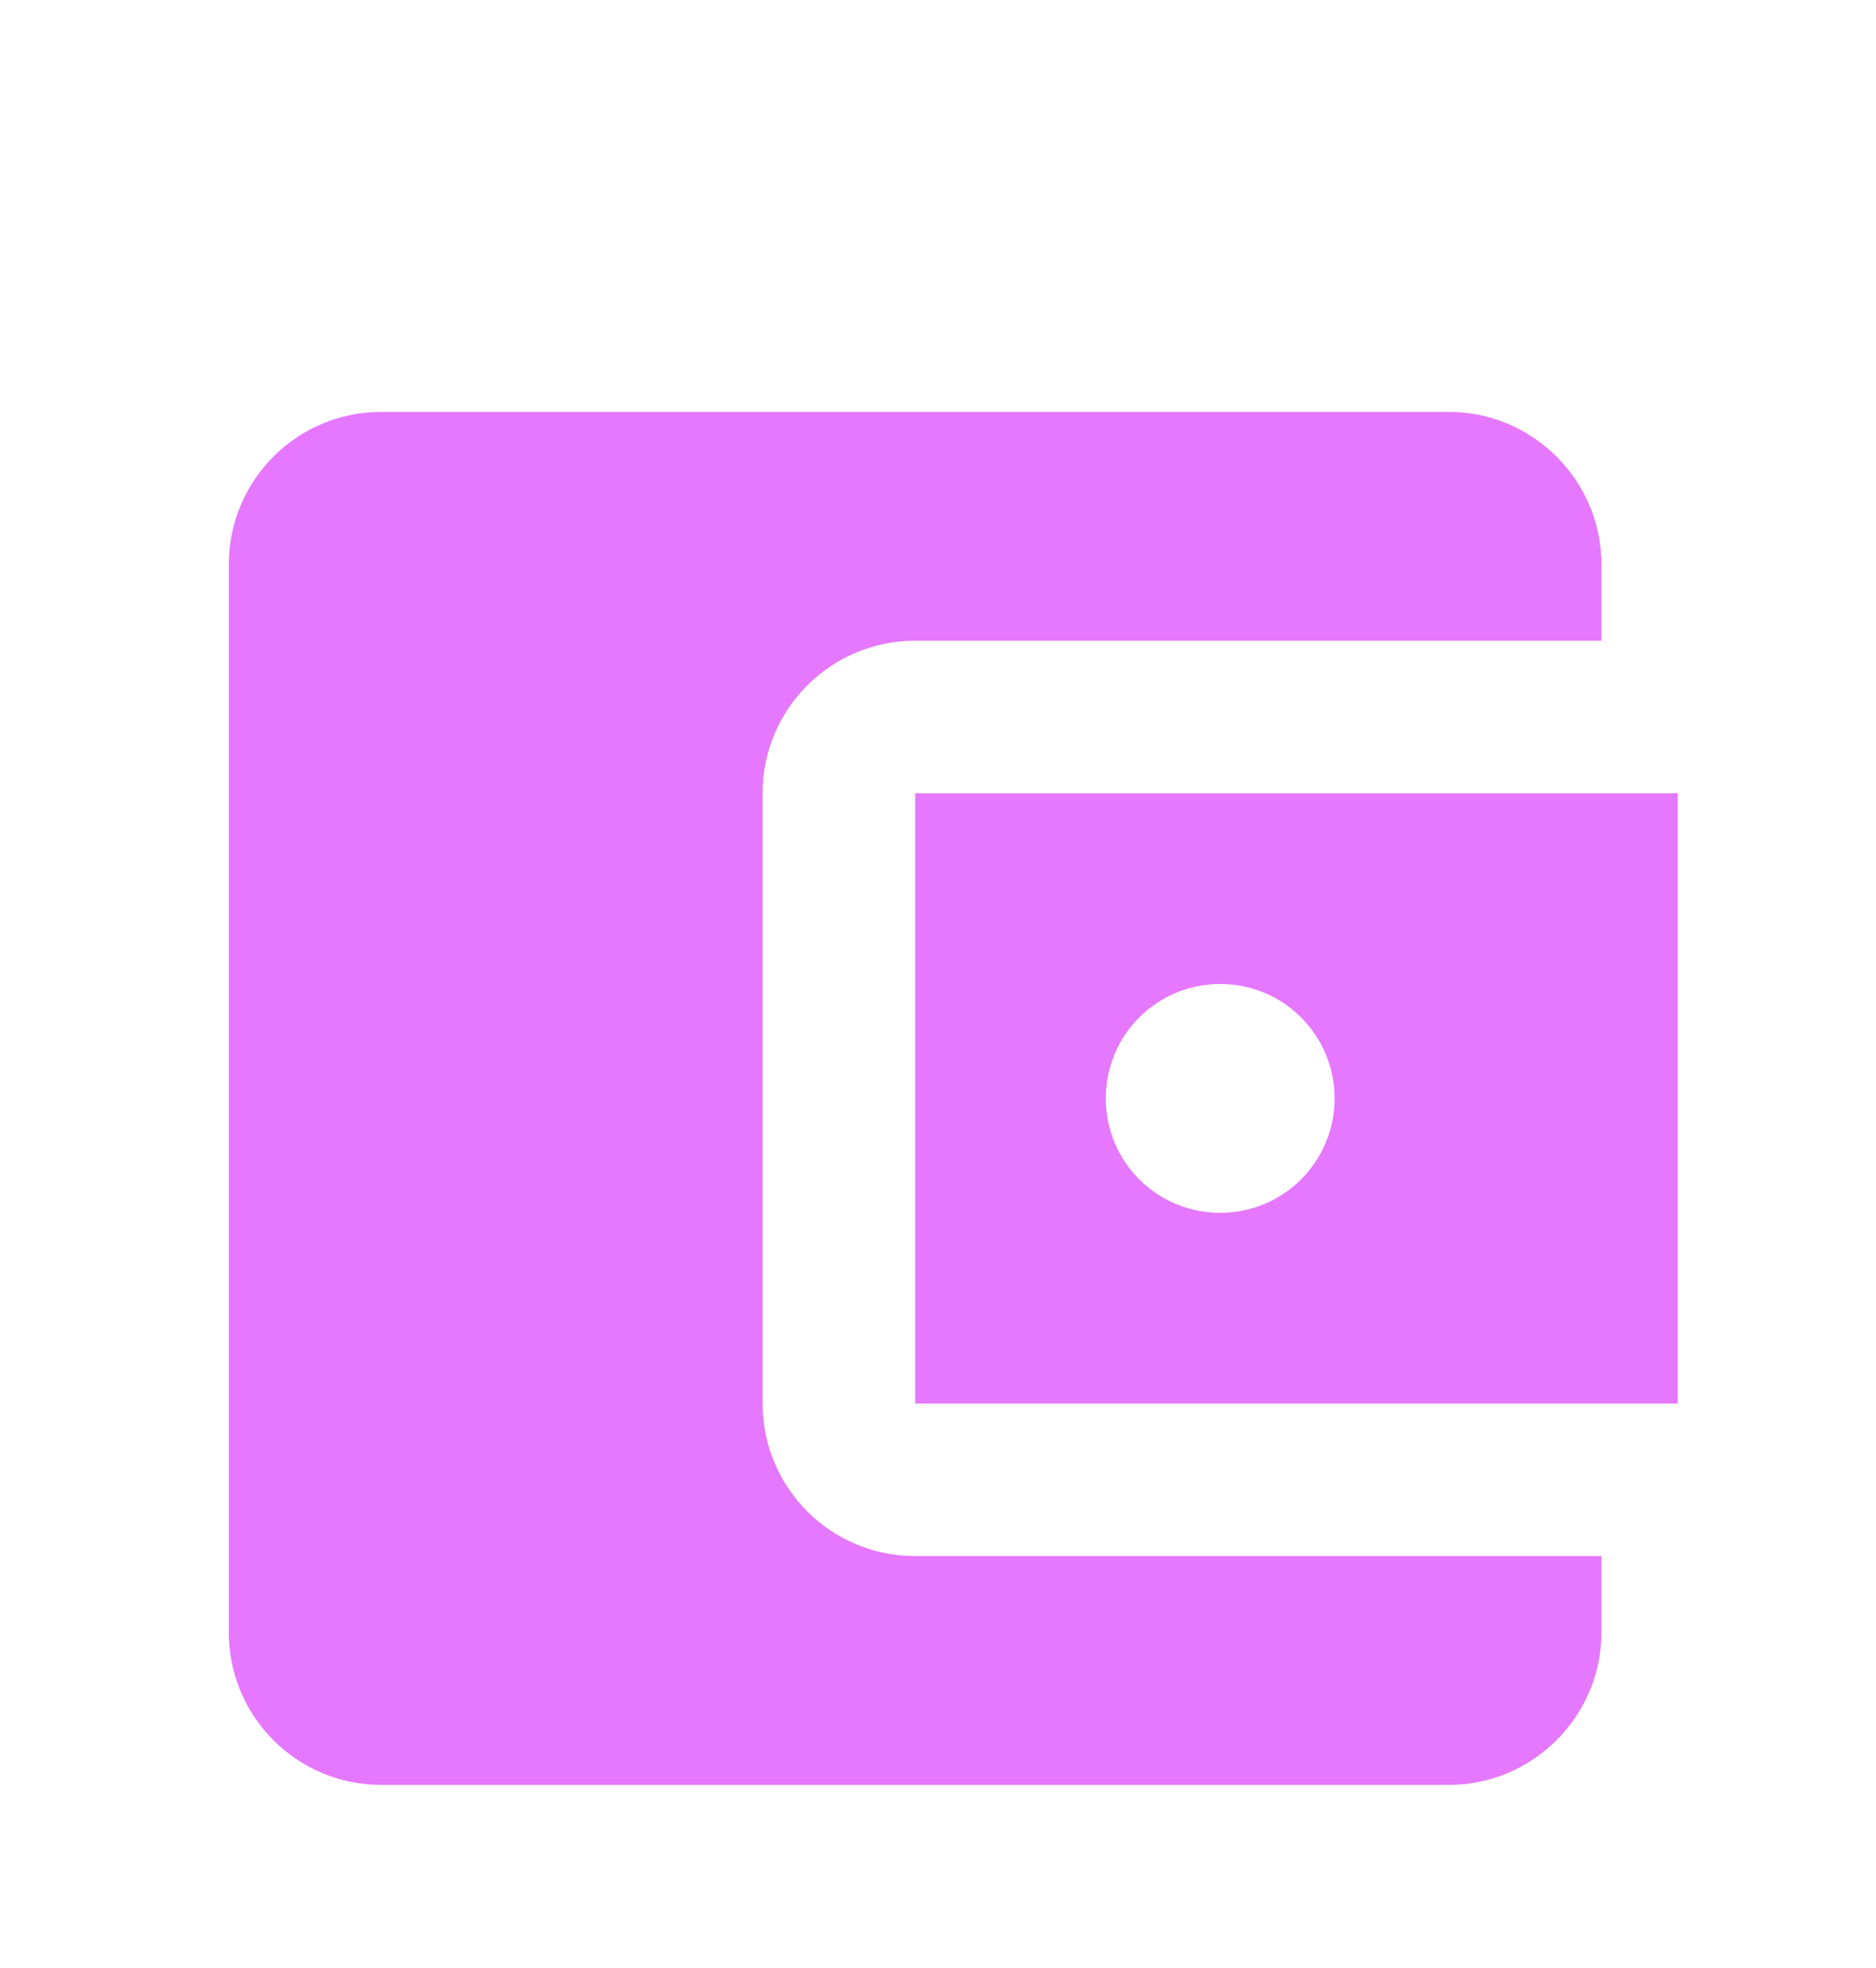 <svg width="41" height="43" viewBox="0 0 41 43" fill="none" xmlns="http://www.w3.org/2000/svg">
<g clip-path="url(#clip0_124_4168)" filter="url(#filter0_d_124_4168)">
<path d="M35 30V31.667C35 33.5 33.5 35 31.667 35H8.333C6.483 35 5 33.5 5 31.667V8.333C5 6.5 6.483 5 8.333 5H31.667C33.5 5 35 6.5 35 8.333V10H20C18.15 10 16.667 11.5 16.667 13.333V26.667C16.667 28.5 18.15 30 20 30H35ZM20 26.667H36.667V13.333H20V26.667ZM26.667 22.5C25.283 22.5 24.167 21.383 24.167 20C24.167 18.617 25.283 17.5 26.667 17.5C28.05 17.5 29.167 18.617 29.167 20C29.167 21.383 28.05 22.5 26.667 22.5Z" fill="#E578FF"/>
</g>
<defs>
<filter id="filter0_d_124_4168" x="-4" y="0" width="48" height="48" filterUnits="userSpaceOnUse" color-interpolation-filters="sRGB">
<feFlood flood-opacity="0" result="BackgroundImageFix"/>
<feColorMatrix in="SourceAlpha" type="matrix" values="0 0 0 0 0 0 0 0 0 0 0 0 0 0 0 0 0 0 127 0" result="hardAlpha"/>
<feOffset dy="4"/>
<feGaussianBlur stdDeviation="2"/>
<feColorMatrix type="matrix" values="0 0 0 0 0.966 0 0 0 0 0.825 0 0 0 0 1 0 0 0 1 0"/>
<feBlend mode="normal" in2="BackgroundImageFix" result="effect1_dropShadow_124_4168"/>
<feBlend mode="normal" in="SourceGraphic" in2="effect1_dropShadow_124_4168" result="shape"/>
</filter>
<clipPath id="clip0_124_4168">
<rect width="40" height="40" fill="white"/>
</clipPath>
</defs>
</svg>
